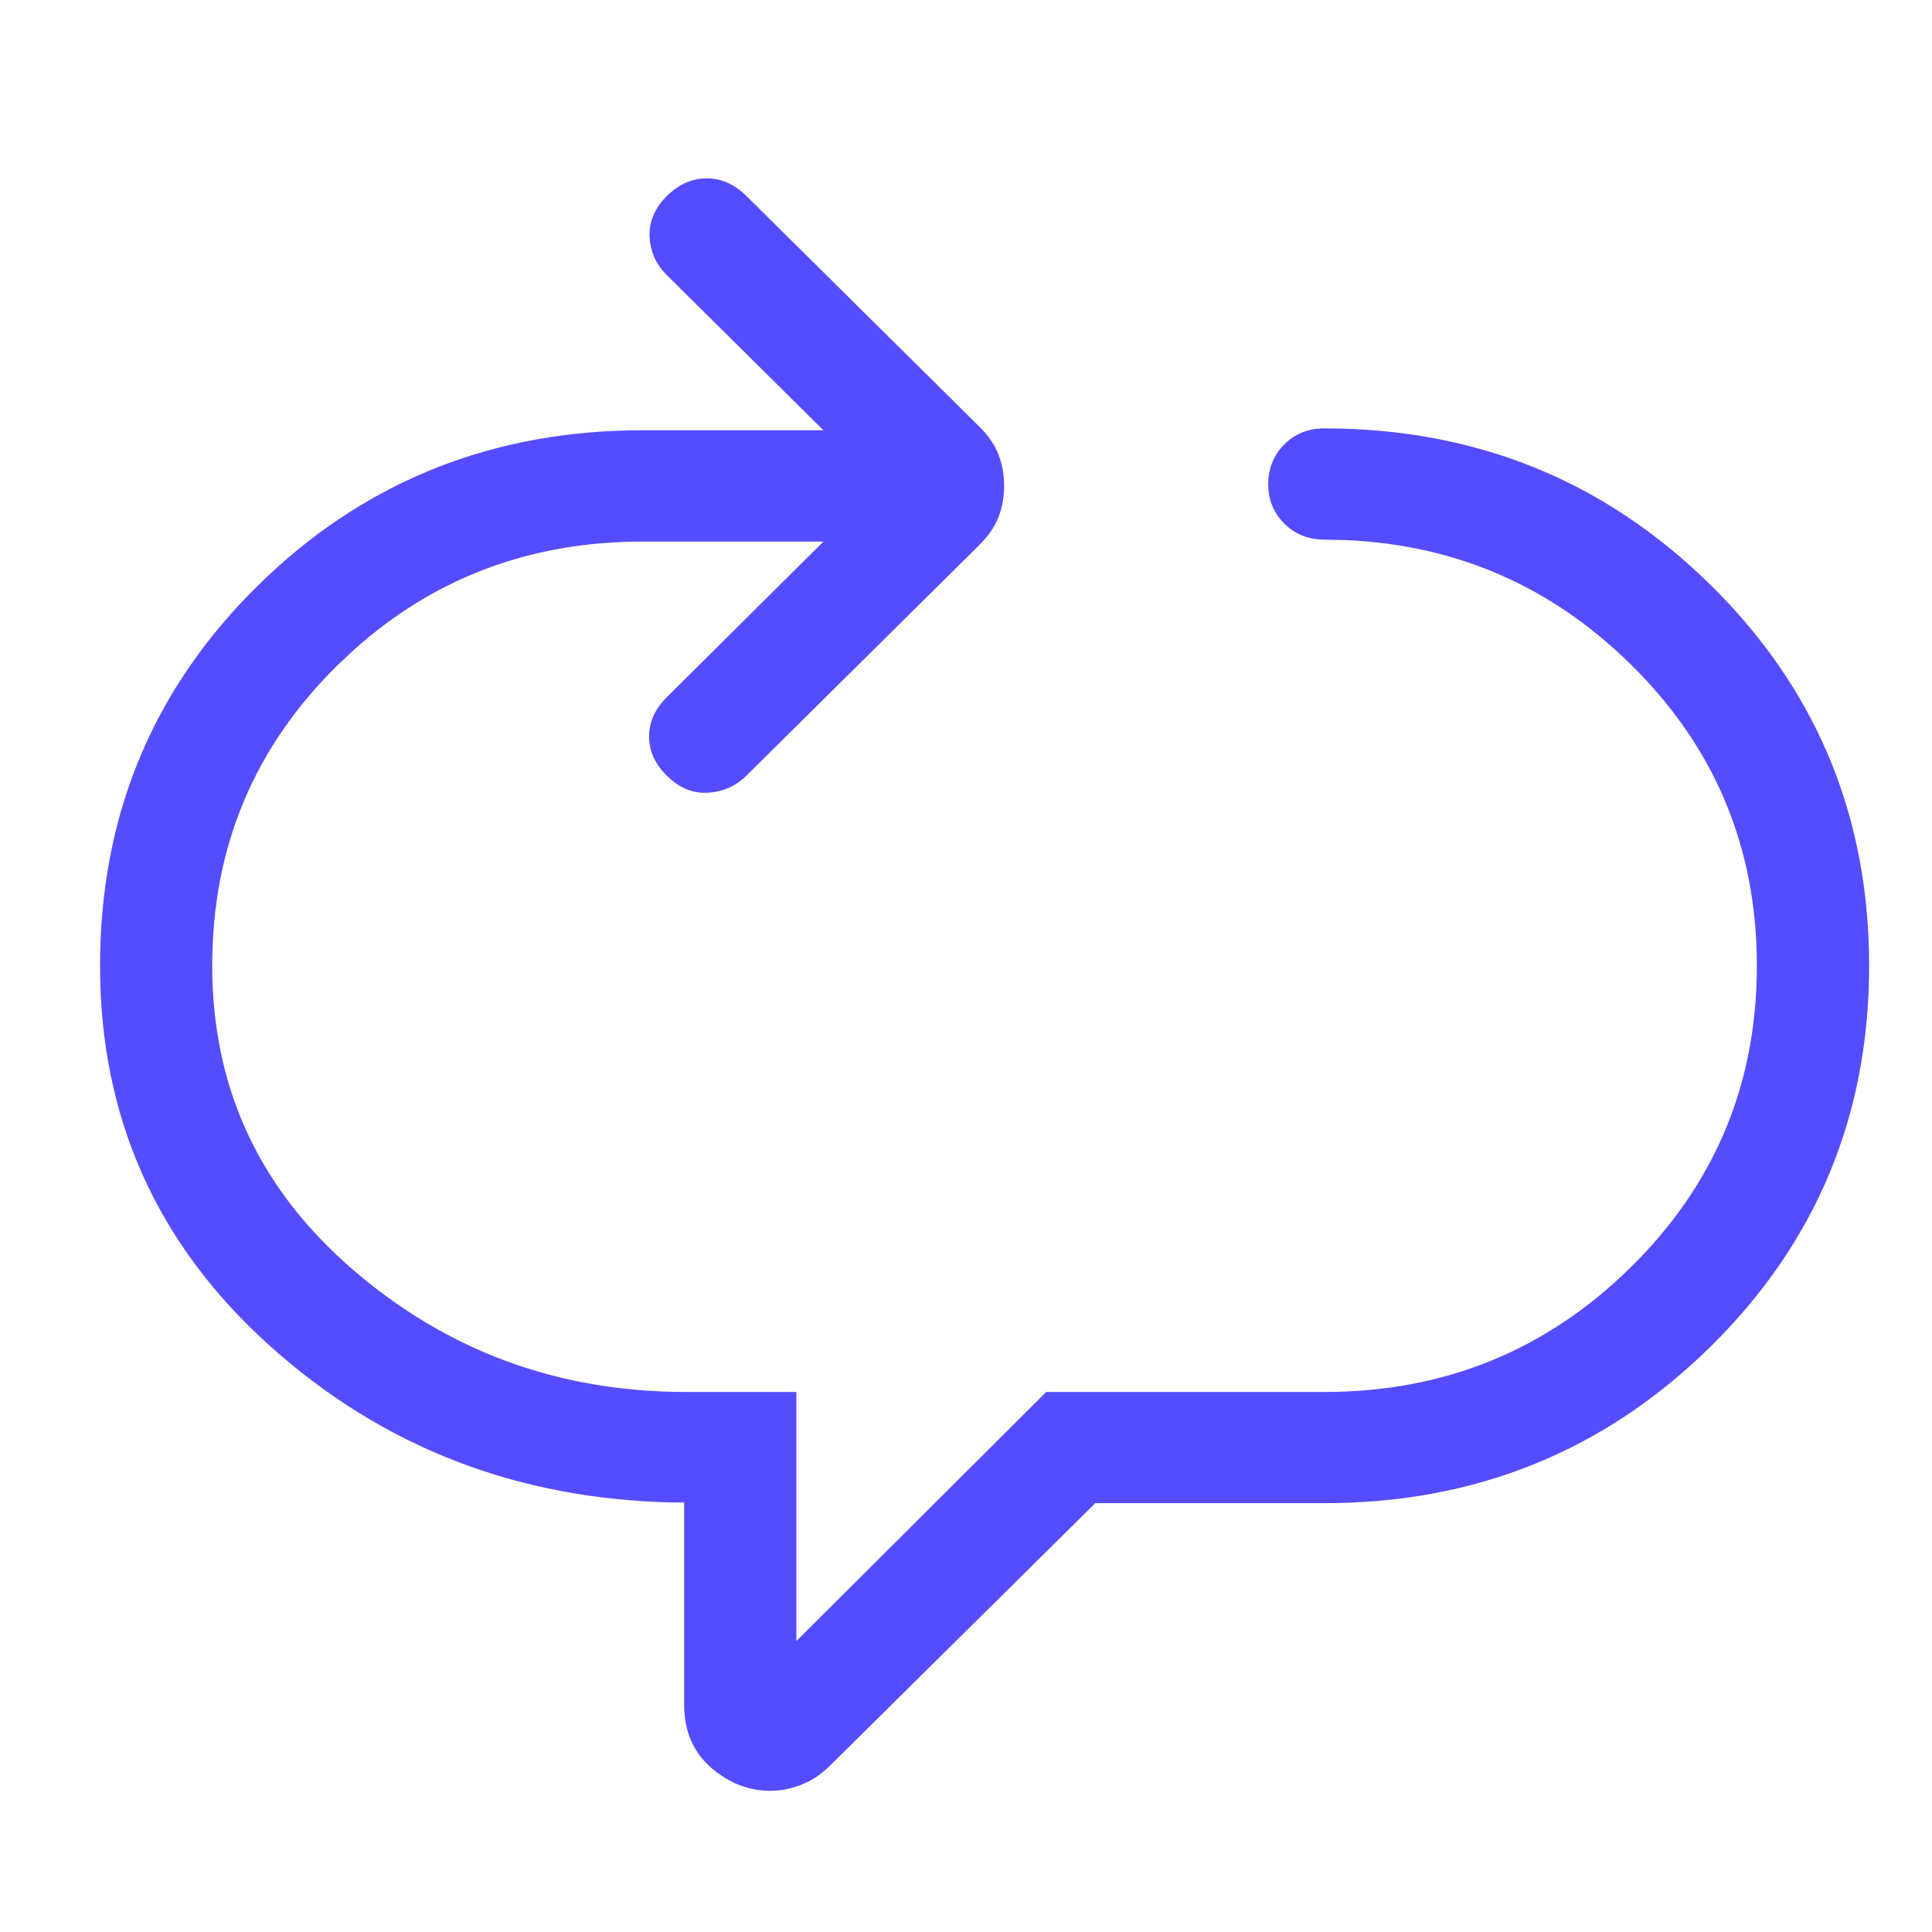 <svg width="52" height="52" viewBox="0 0 52 52" fill="none" xmlns="http://www.w3.org/2000/svg">
<path d="M19.02 4.9C19.389 4.9 19.723 5.052 20.018 5.344L26.273 11.539H26.274C26.511 11.771 26.68 12.014 26.779 12.267C26.877 12.516 26.926 12.787 26.926 13.076C26.926 13.366 26.877 13.636 26.779 13.886C26.705 14.075 26.591 14.259 26.439 14.437L26.274 14.612L20.015 20.811C19.785 21.038 19.511 21.175 19.193 21.222L19.055 21.236C18.72 21.258 18.413 21.148 18.136 20.917L18.02 20.811C17.725 20.519 17.57 20.188 17.57 19.821C17.57 19.455 17.725 19.125 18.02 18.833L22.406 14.476H17.304C14.257 14.476 11.643 15.457 9.455 17.42L9.023 17.826C6.749 20.058 5.612 22.779 5.612 25.994C5.612 29.306 6.889 32.059 9.445 34.259C12.005 36.461 15.009 37.564 18.462 37.565H21.334V44.41L28.172 37.594L28.201 37.565H35.645C38.894 37.565 41.661 36.441 43.951 34.191C46.241 31.942 47.386 29.211 47.386 25.994C47.386 22.777 46.241 20.048 43.951 17.8C41.804 15.692 39.238 14.572 36.248 14.438L35.645 14.424C35.248 14.424 34.911 14.291 34.64 14.024C34.402 13.791 34.269 13.505 34.24 13.172L34.234 13.026C34.236 12.632 34.371 12.297 34.639 12.03C34.907 11.763 35.245 11.63 35.645 11.63C39.691 11.63 43.132 13.022 45.96 15.806L46.222 16.068C48.879 18.802 50.208 22.113 50.208 25.994C50.208 30.001 48.791 33.399 45.96 36.183C43.129 38.966 39.688 40.358 35.645 40.358H29.439L22.281 47.44L22.282 47.44C22.106 47.616 21.919 47.756 21.722 47.858L21.52 47.948C21.255 48.049 20.992 48.1 20.73 48.1C20.173 48.099 19.665 47.899 19.209 47.505C18.744 47.103 18.514 46.56 18.514 45.887V40.34H18.158C13.96 40.26 10.348 38.862 7.327 36.147C4.304 33.429 2.791 30.043 2.793 25.994L2.797 25.62C2.882 21.776 4.287 18.512 7.012 15.832L7.277 15.576C10.039 12.978 13.383 11.68 17.304 11.68H22.405L18.006 7.322C17.744 7.063 17.603 6.744 17.584 6.372C17.565 5.991 17.715 5.647 18.021 5.344L18.135 5.241C18.401 5.017 18.696 4.9 19.02 4.9Z" fill="#564CFF" stroke="#564CFF" stroke-width="0.2"/>
</svg>
